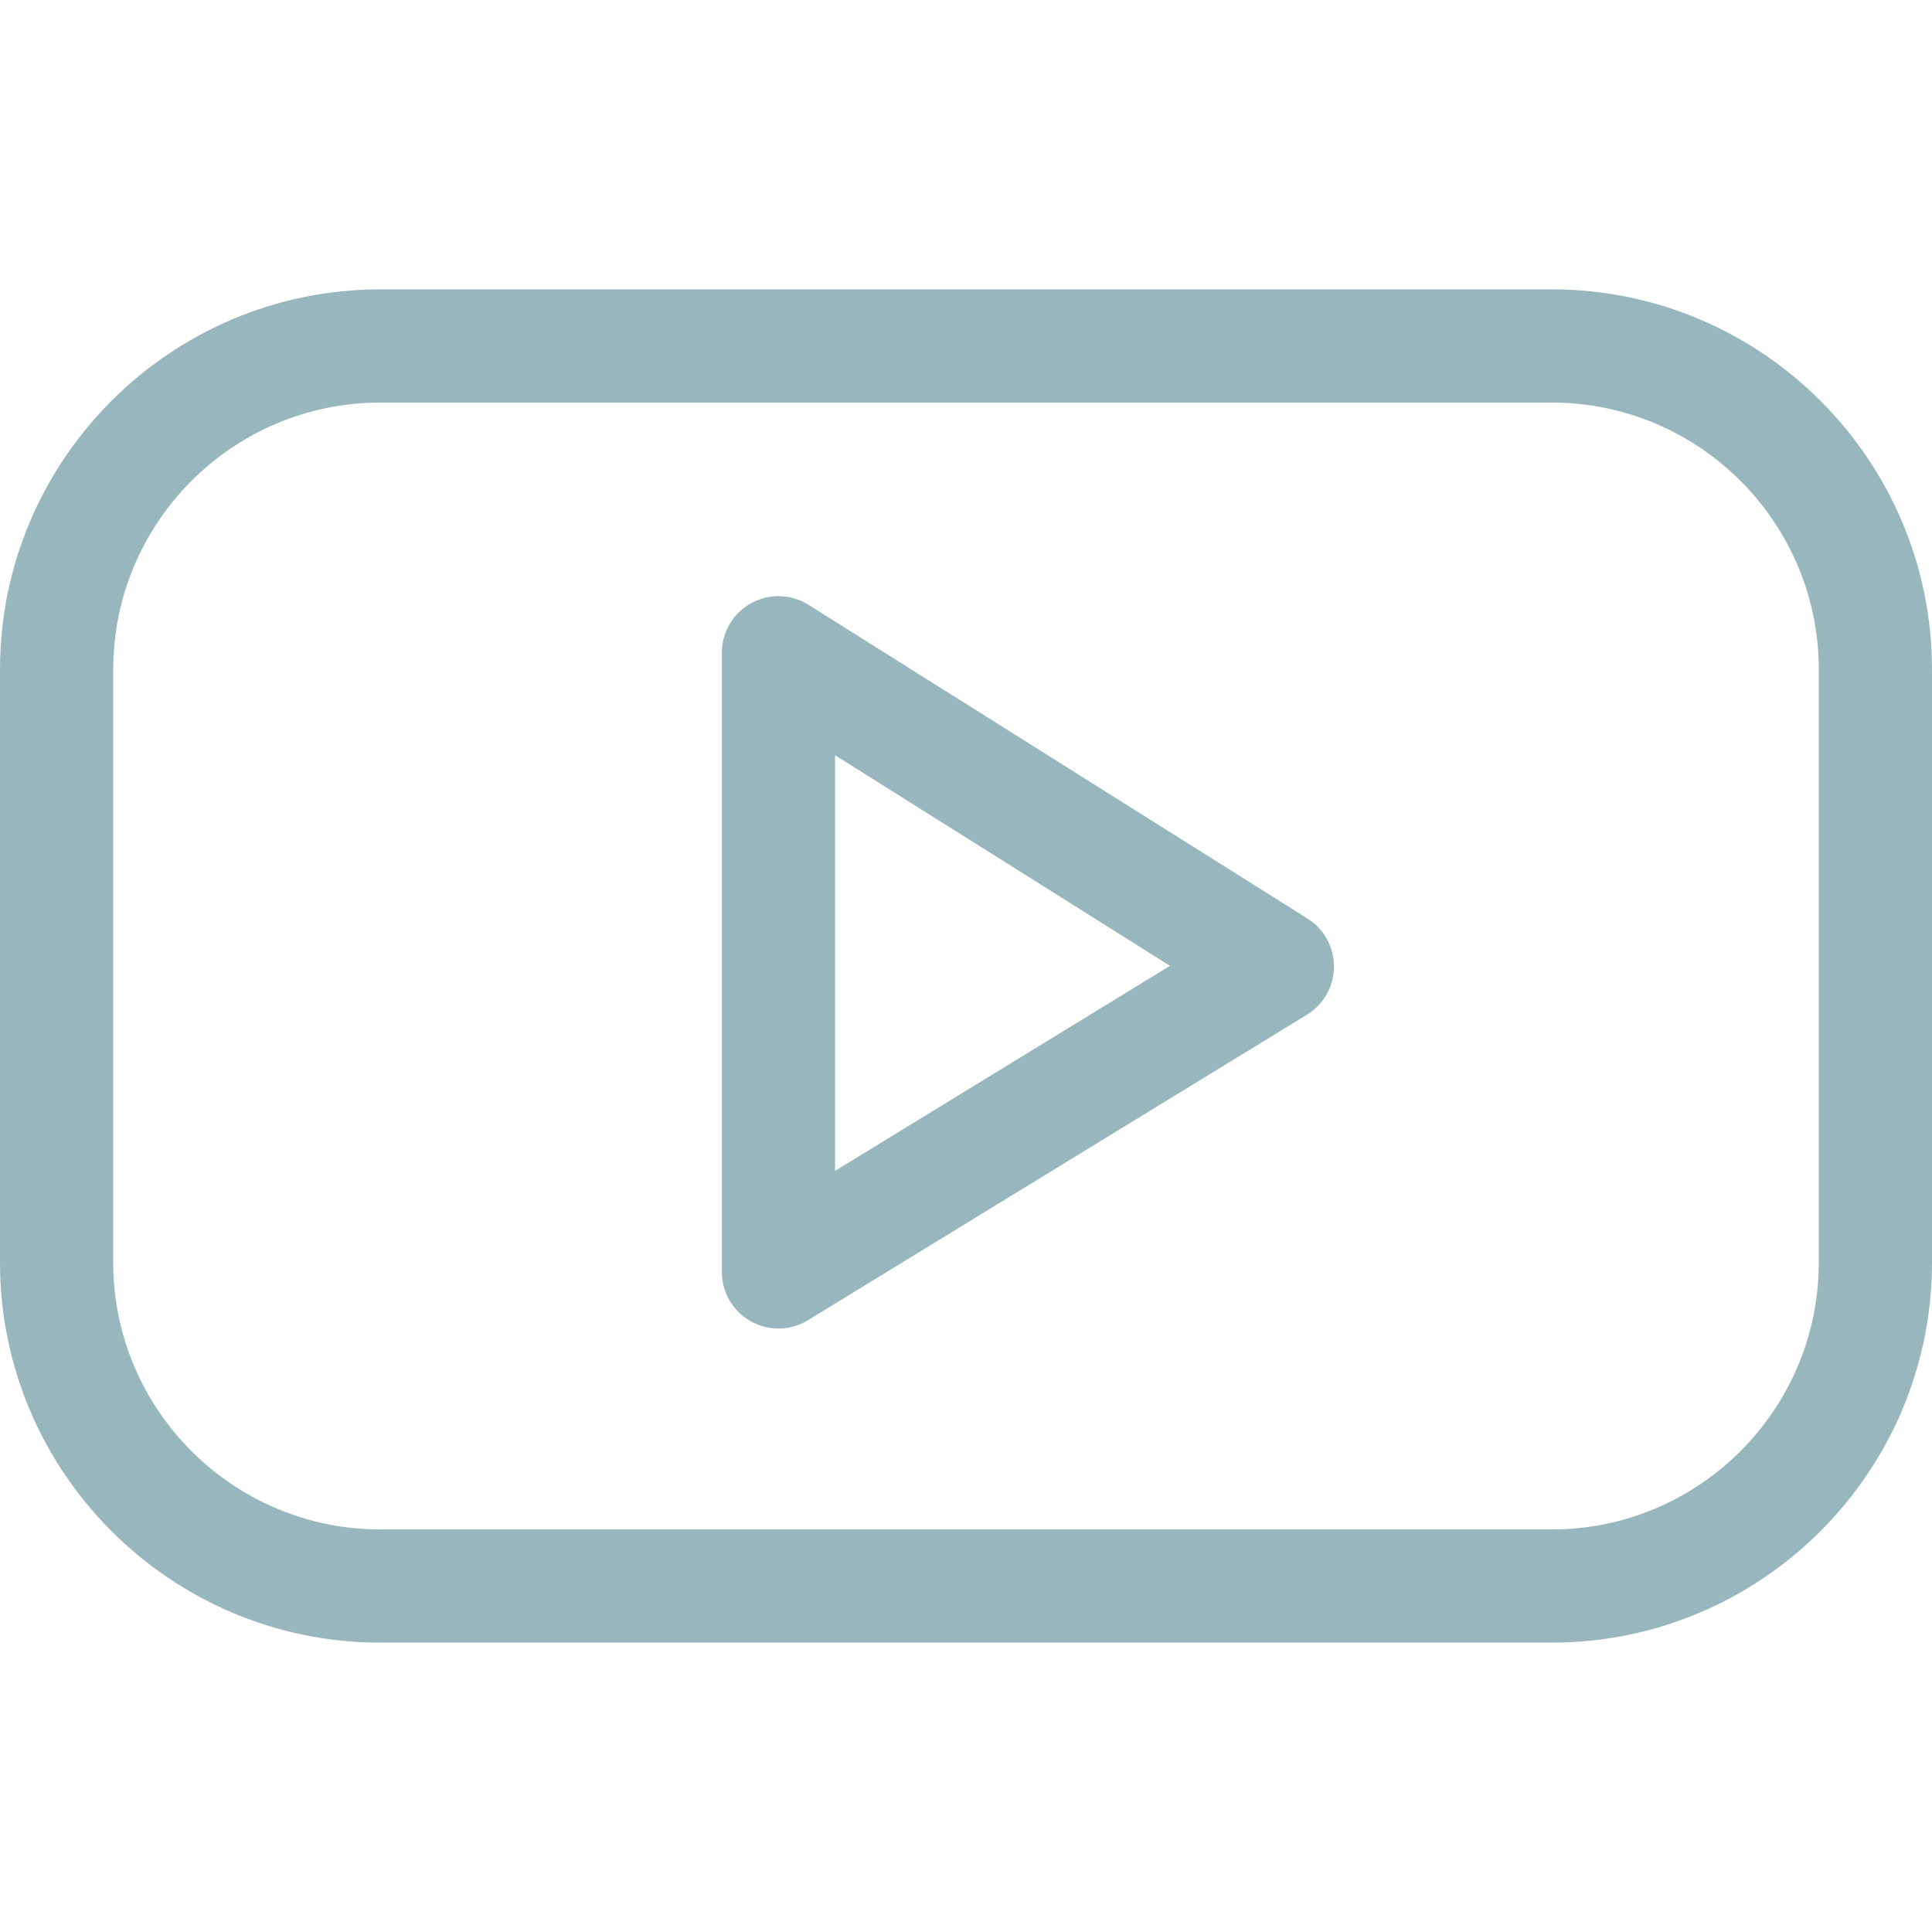 <?xml version="1.0"?>
<svg xmlns="http://www.w3.org/2000/svg" xmlns:xlink="http://www.w3.org/1999/xlink" xmlns:svgjs="http://svgjs.com/svgjs" version="1.1" width="512" height="512" x="0" y="0" viewBox="0 0 512 512" style="enable-background:new 0 0 512 512" xml:space="preserve" class=""><g><path xmlns="http://www.w3.org/2000/svg" d="m411.234 435.314h-310.468c-55.562 0-100.766-45.203-100.766-100.766v-157.096c0-55.563 45.204-100.766 100.766-100.766h310.468c55.563 0 100.766 45.203 100.766 100.766v157.097c0 55.562-45.203 100.765-100.766 100.765zm-310.468-328.628c-39.02 0-70.766 31.745-70.766 70.766v157.097c0 39.021 31.746 70.766 70.766 70.766h310.468c39.021 0 70.766-31.746 70.766-70.766v-157.097c0-39.021-31.745-70.766-70.766-70.766z" fill="#98b6be" data-original="#000000"/><path xmlns="http://www.w3.org/2000/svg" d="m206.297 352.07c-2.524 0-5.051-.636-7.332-1.914-4.735-2.653-7.668-7.658-7.668-13.086v-164.08c0-5.46 2.967-10.489 7.746-13.129 4.779-2.641 10.616-2.476 15.238.431l132.218 83.13c4.393 2.762 7.046 7.599 7.016 12.788-.031 5.189-2.742 9.994-7.168 12.704l-132.217 80.95c-2.401 1.468-5.115 2.206-7.833 2.206zm15-151.931v110.159l88.767-54.347z" fill="#98b6be" data-original="#000000"/></g></svg>
